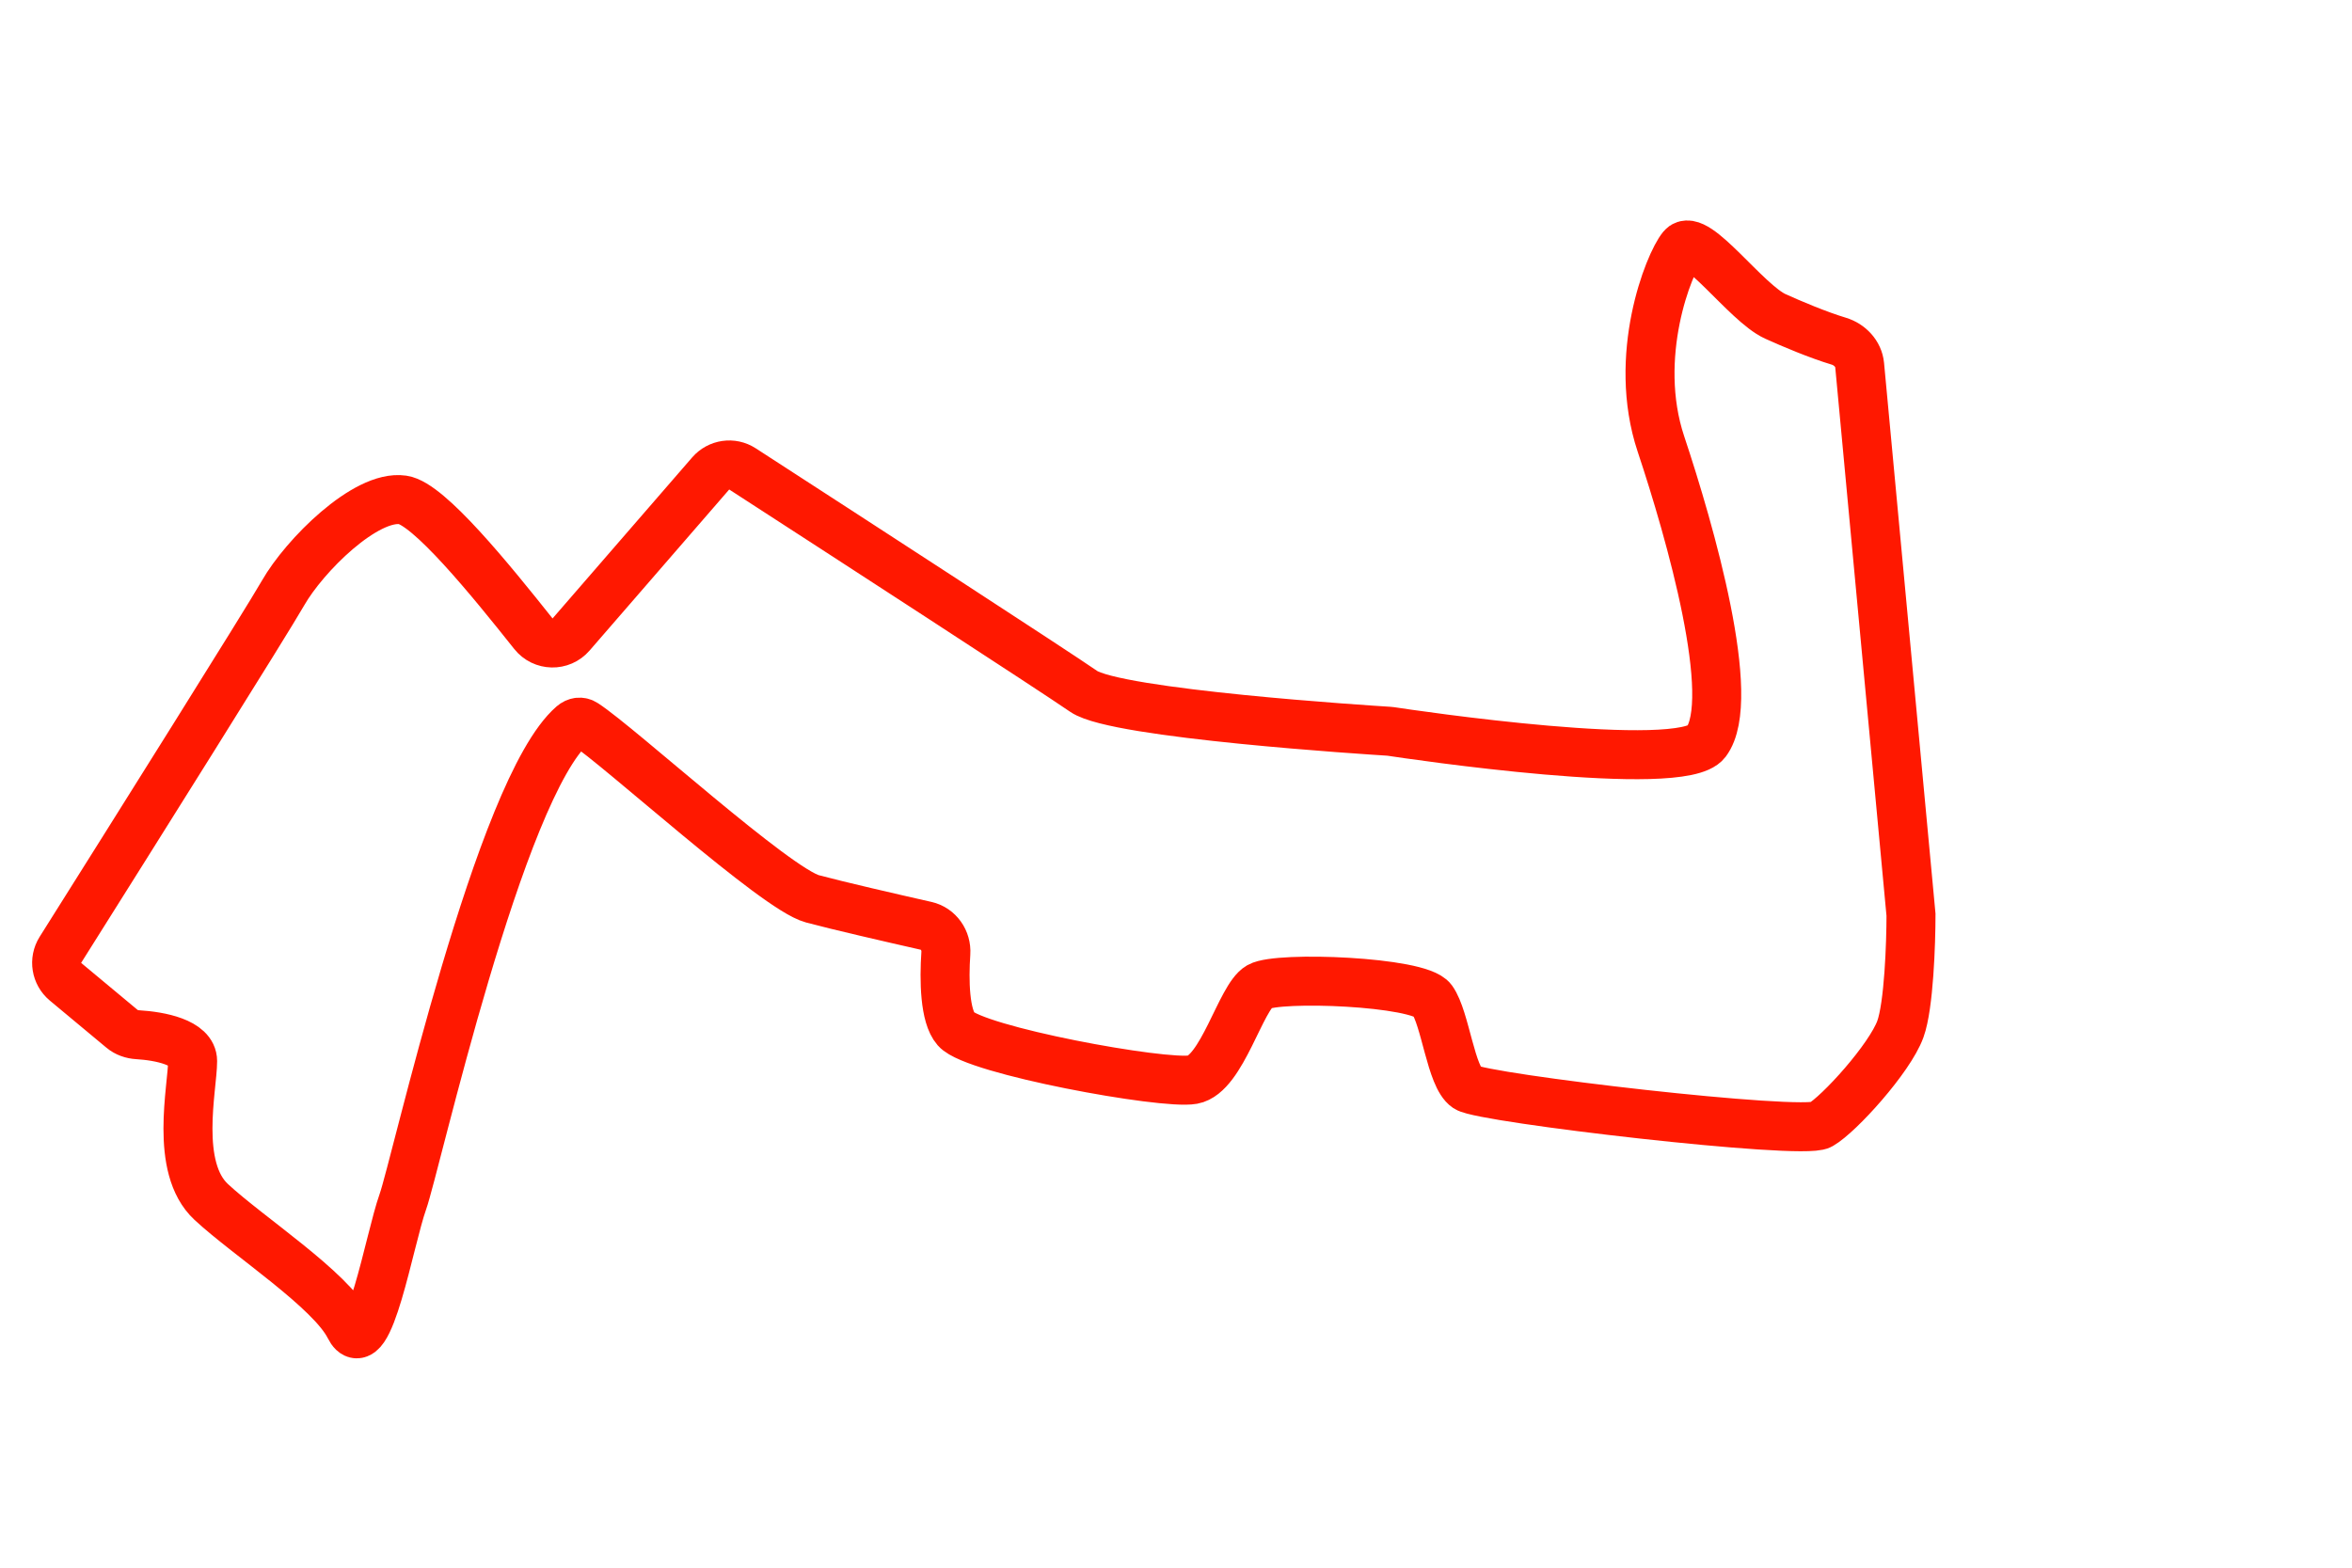 <svg width="48" height="32" viewBox="0 0 48 32" fill="none" xmlns="http://www.w3.org/2000/svg">
<path d="M37.952 7.453L39 18.673C39 19.252 38.957 20.529 38.783 21.007C38.566 21.604 37.534 22.744 37.154 22.961C36.774 23.178 30.26 22.418 29.934 22.201C29.609 21.984 29.5 20.79 29.229 20.41C28.957 20.03 26.08 19.921 25.7 20.138C25.32 20.355 24.94 21.93 24.343 22.038C23.746 22.147 19.892 21.441 19.512 21.007C19.28 20.742 19.265 20.018 19.303 19.457C19.32 19.197 19.153 18.955 18.899 18.898C18.169 18.733 17.107 18.488 16.58 18.347C15.831 18.147 12.649 15.239 11.931 14.773C11.851 14.72 11.76 14.734 11.687 14.797C10.193 16.091 8.485 23.795 8.22 24.535C7.949 25.296 7.514 27.847 7.134 27.087C6.754 26.327 5.071 25.241 4.311 24.535C3.551 23.83 3.931 22.201 3.931 21.658C3.931 21.279 3.267 21.148 2.81 21.121C2.693 21.114 2.579 21.075 2.49 21L1.336 20.039C1.144 19.878 1.099 19.602 1.232 19.389C2.744 16.988 5.447 12.681 5.777 12.104C6.211 11.344 7.46 10.095 8.22 10.204C8.747 10.279 10.006 11.829 10.886 12.936C11.081 13.181 11.449 13.189 11.654 12.952L14.504 9.664C14.667 9.476 14.943 9.435 15.152 9.571C17.409 11.032 21.459 13.66 22.117 14.113C22.787 14.573 27.968 14.903 28.339 14.926C28.354 14.927 28.366 14.928 28.381 14.93C28.767 14.989 34.317 15.815 34.82 15.144C35.471 14.275 34.494 10.855 33.897 9.064C33.3 7.273 34.06 5.373 34.331 5.047C34.603 4.721 35.634 6.187 36.231 6.458C36.564 6.609 37.101 6.836 37.526 6.964C37.75 7.032 37.93 7.221 37.952 7.453Z" stroke="#FF1800"/>
</svg>
